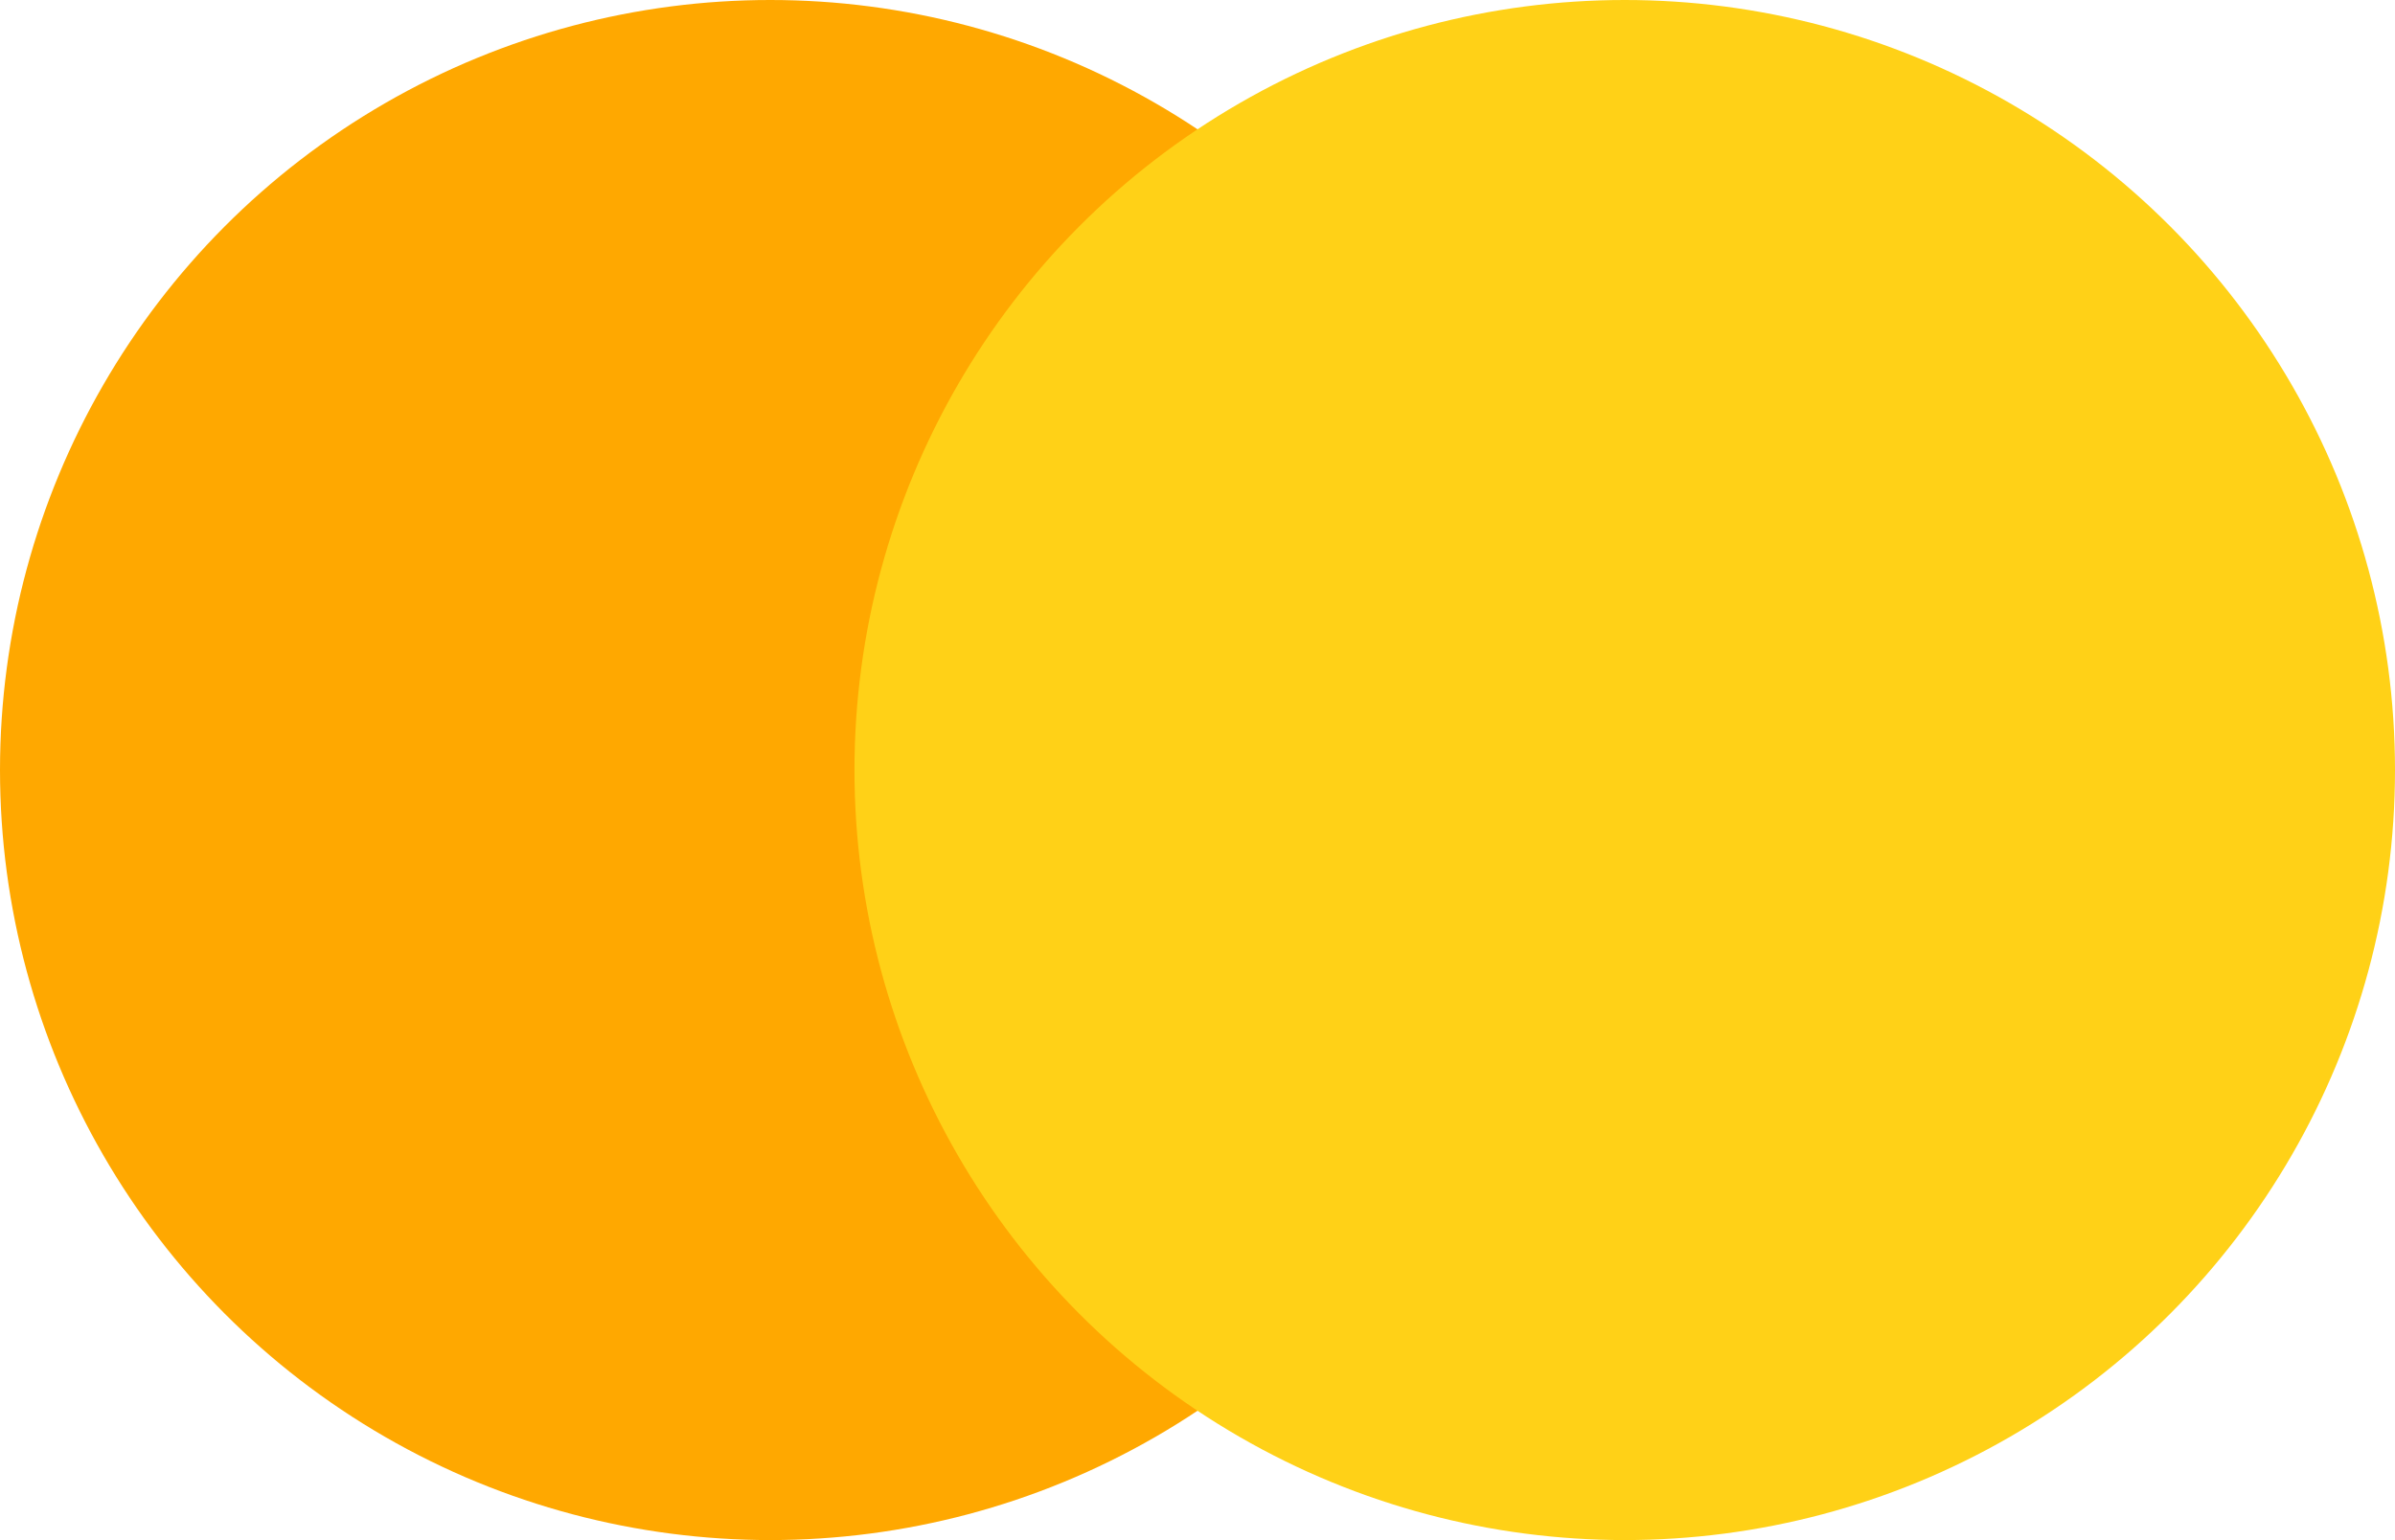 <svg id="bullet_point" data-name="bullet point" xmlns="http://www.w3.org/2000/svg" width="55.968" height="36" viewBox="0 0 18.656 12">
  <defs>
    <style>
      .cls-1 {
        fill: #ffa800;
      }

      .cls-1, .cls-2 {
        mix-blend-mode: multiply;
      }

      .cls-2 {
        fill: #ffd117;
      }
    </style>
  </defs>
  <circle class="cls-1" cx="6" cy="6" r="6"/>
  <circle class="cls-2" cx="12.656" cy="6" r="6"/>
</svg>
